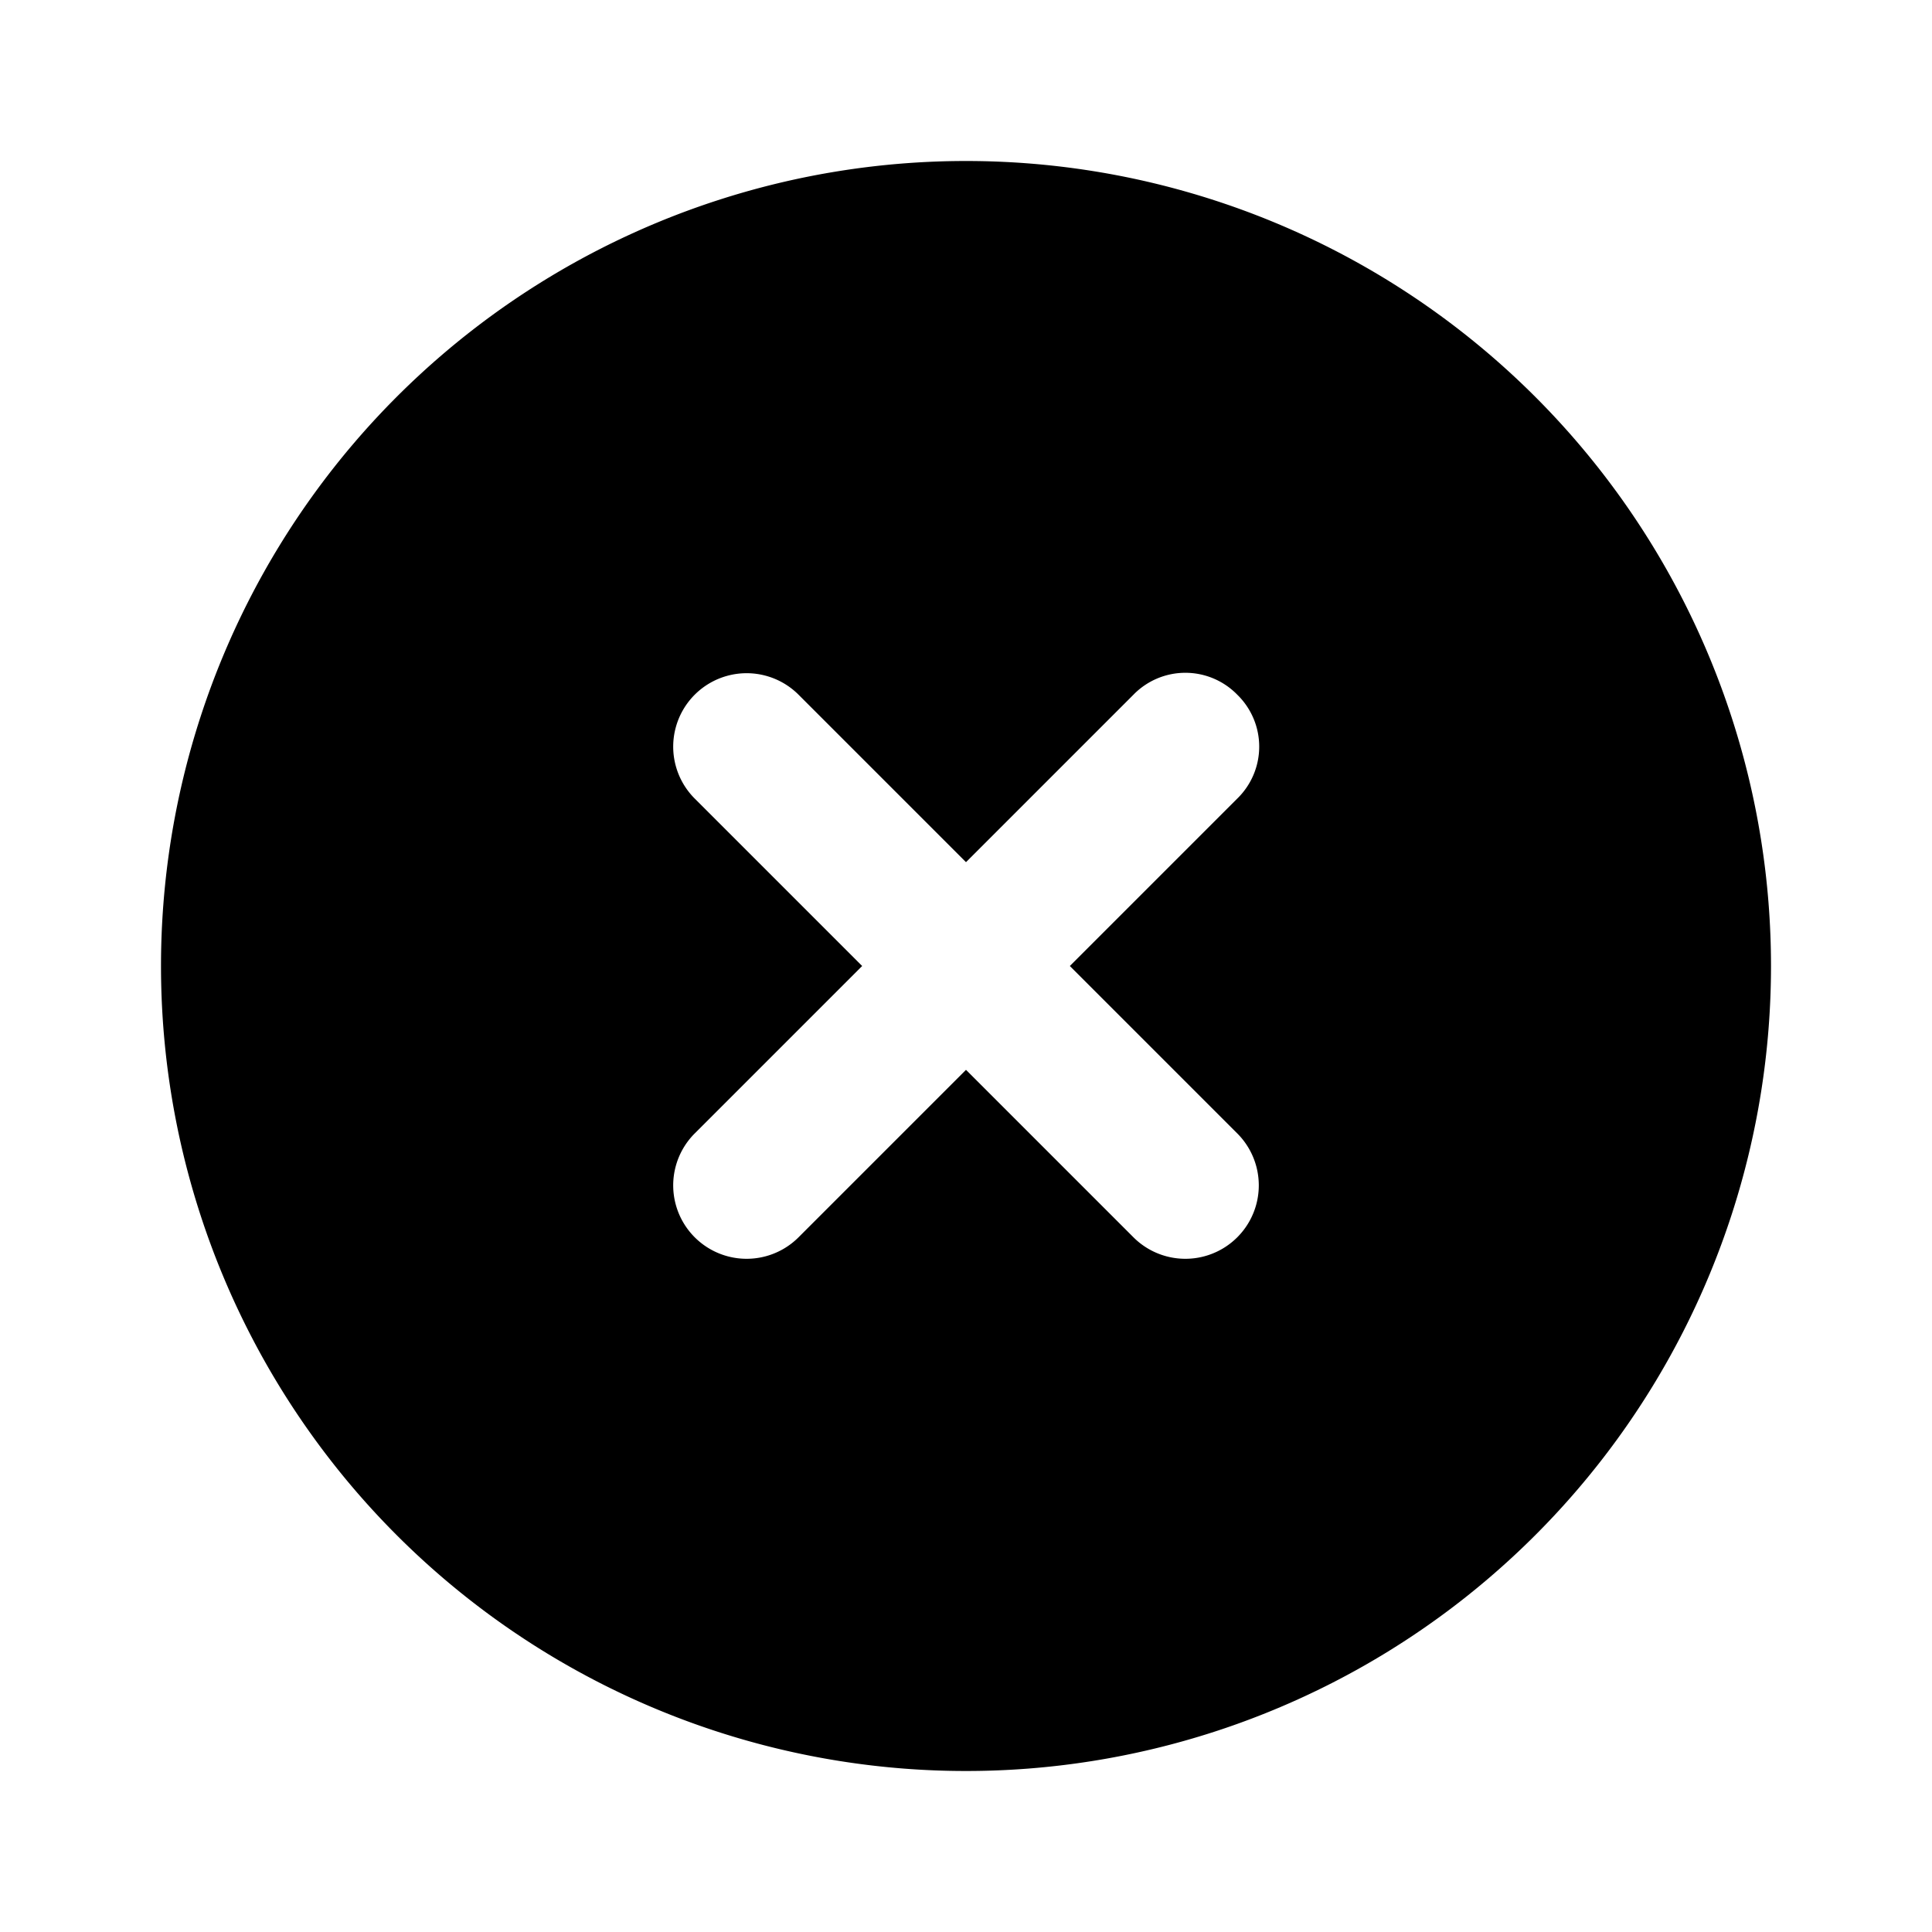 <svg viewBox="0 0 24 24" focusable="false"><path clipRule="evenodd" d="M2 12a10 10 0 1120 0 10 10 0 01-20 0zm13.37-3.37a.9.9 0 010 1.29L13.29 12l2.08 2.08a.9.9 0 01-1.29 1.29L12 13.29l-2.08 2.08a.9.9 0 01-1.29-1.29L10.71 12 8.63 9.92a.9.9 0 011.29-1.29L12 10.71l2.08-2.08a.9.9 0 011.29 0z" fill-rule="evenodd" /></svg>
